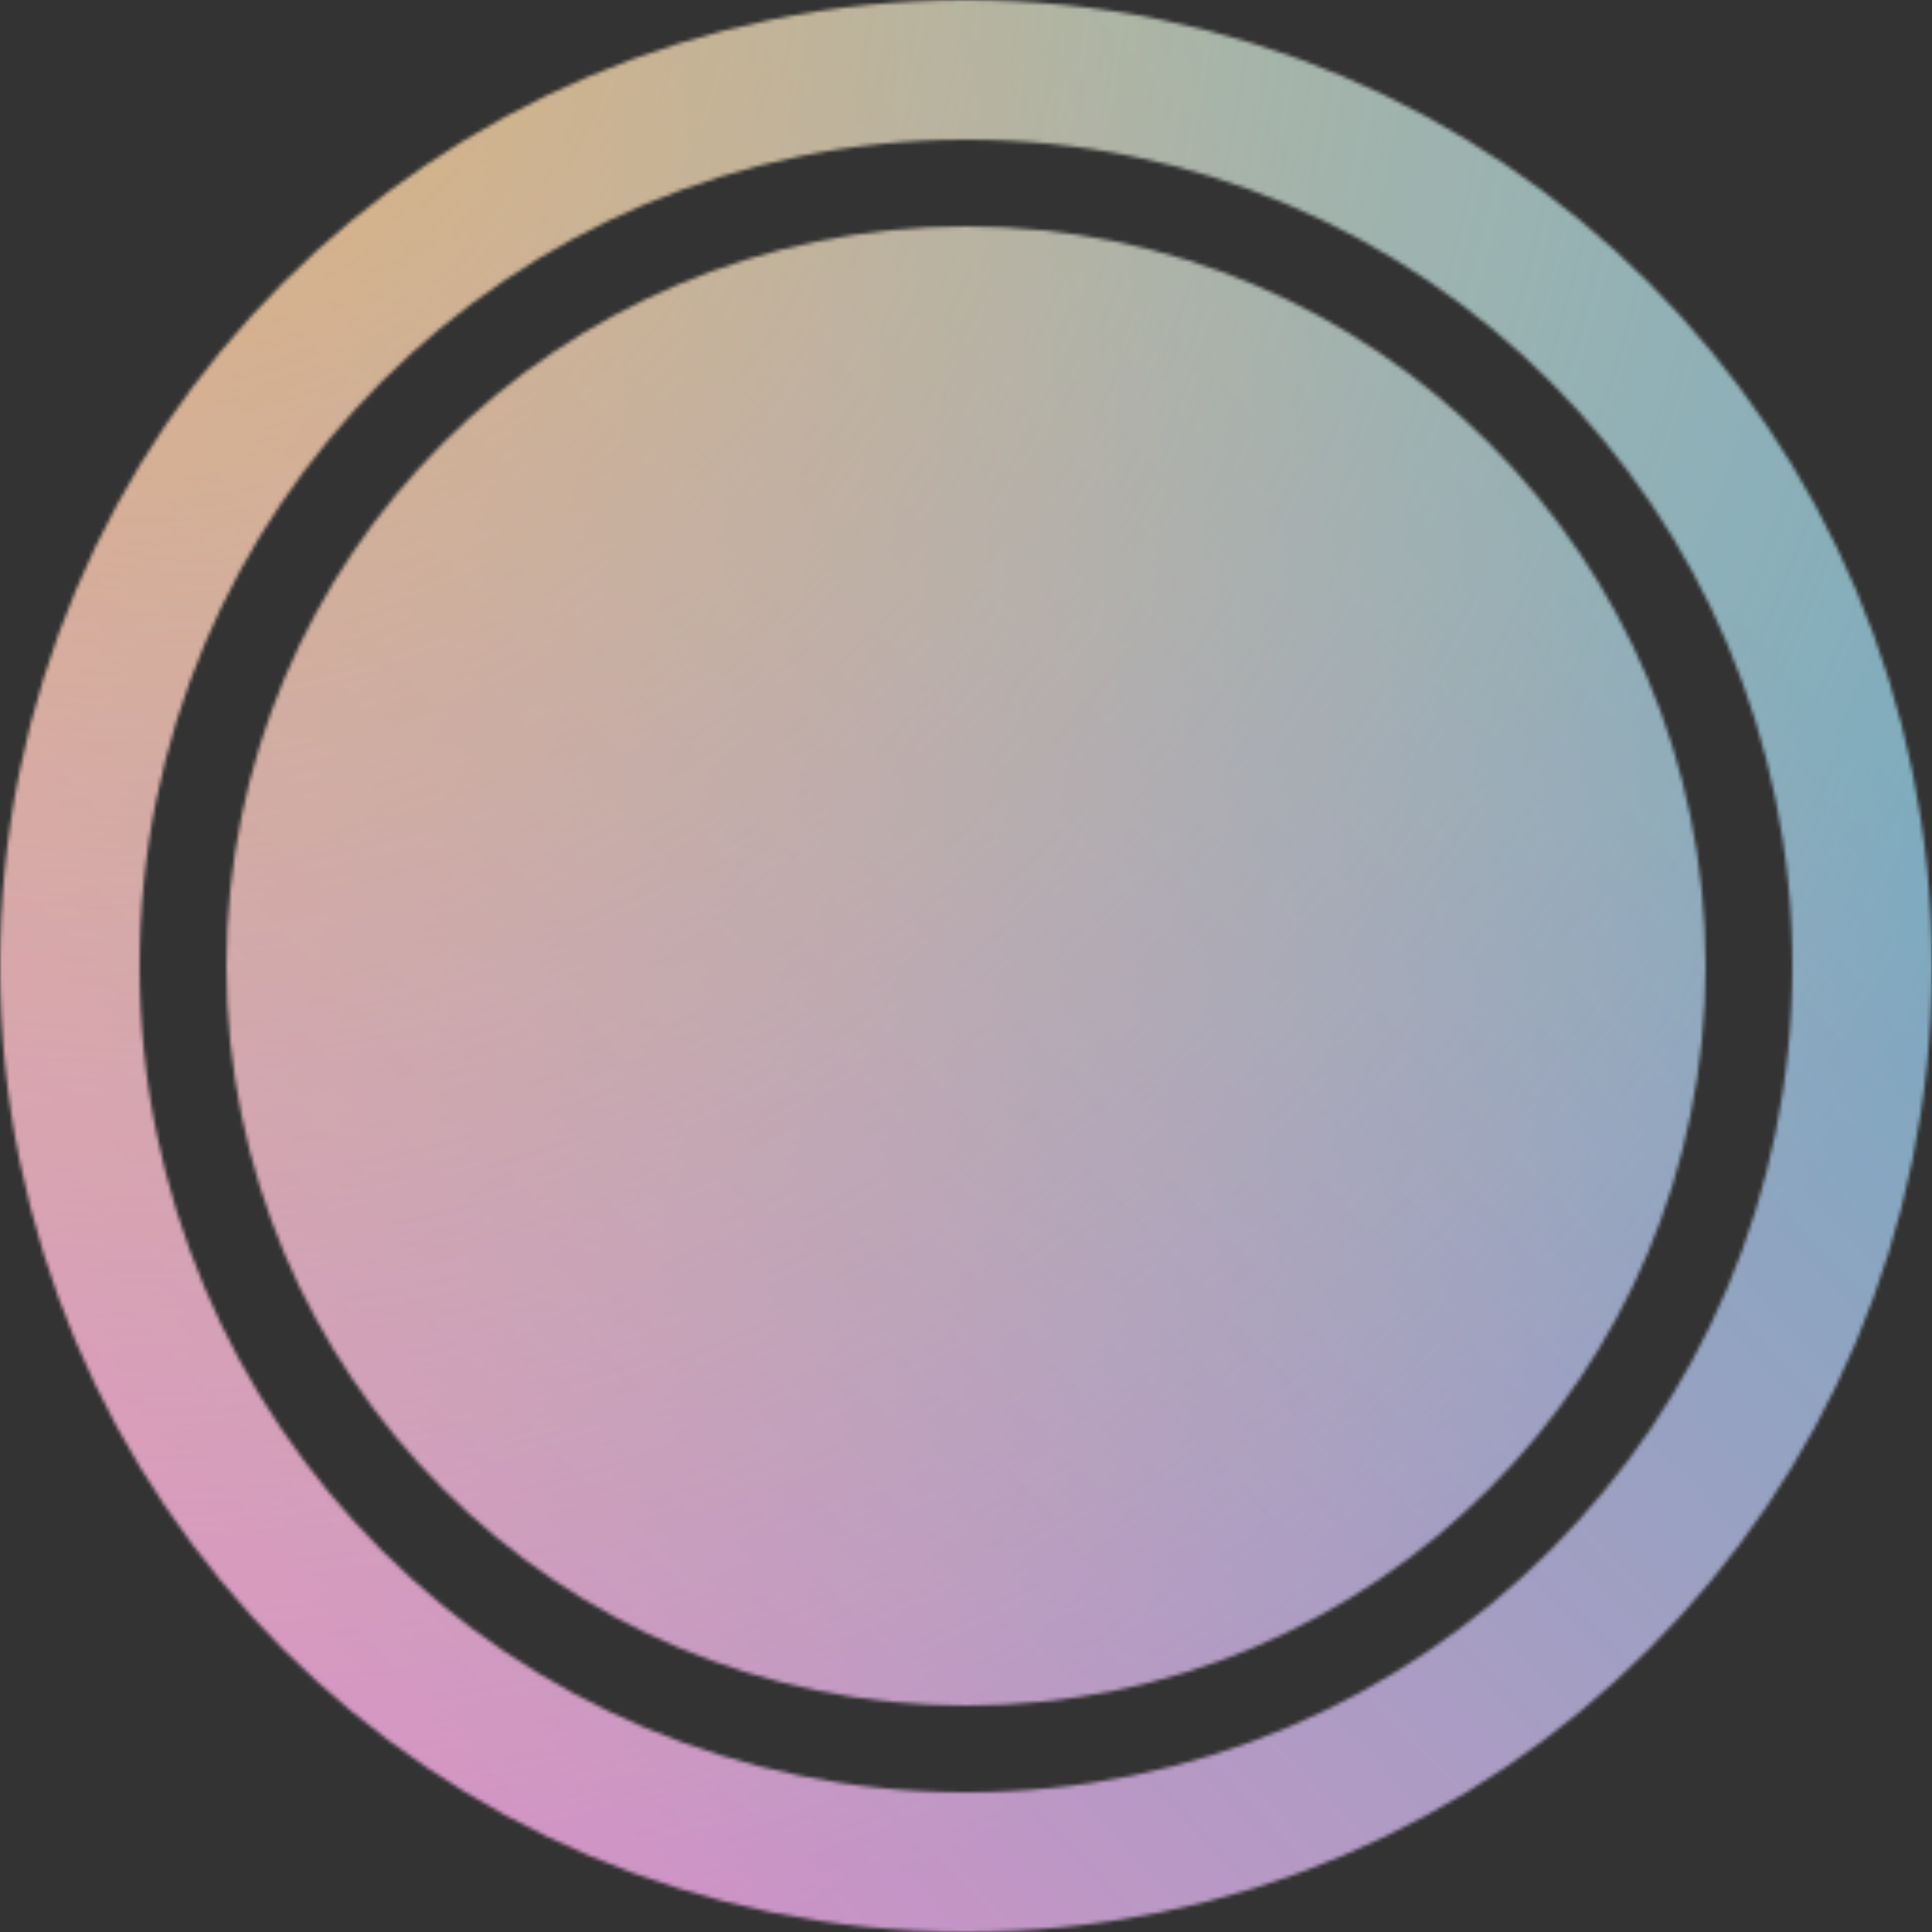 <svg width="512" height="512" viewBox="0 0 512 512" fill="none" xmlns="http://www.w3.org/2000/svg">
<rect x="0" y="0" width="512" height="512" fill="#333333" stroke="none"/>
<mask id="mask0_30_965" style="mask-type:alpha" maskUnits="userSpaceOnUse" x="0" y="0" width="512" height="512">
<circle cx="256" cy="256" r="237.5" stroke="white" stroke-width="37" stroke-linecap="round"/>
<circle cx="256" cy="256" r="196" fill="#D9D9D9"/>
</mask>
<g mask="url(#mask0_30_965)">
<rect x="-16.712" y="-69.005" width="600" height="600" transform="rotate(5 -16.712 -69.005)" fill="#8DDBFF"/>
<rect x="-16.712" y="-69.005" width="600" height="600" transform="rotate(5 -16.712 -69.005)" fill="url(#paint0_linear_30_965)" fill-opacity="0.5"/>
<rect x="-16.712" y="-69.005" width="600" height="600" transform="rotate(5 -16.712 -69.005)" fill="url(#paint1_radial_30_965)"/>
<rect x="-16.712" y="-69.005" width="600" height="600" transform="rotate(5 -16.712 -69.005)" fill="white" fill-opacity="0.25"/>
</g>
<defs>
<linearGradient id="paint0_linear_30_965" x1="536.413" y1="-50.255" x2="84.655" y2="457.167" gradientUnits="userSpaceOnUse">
<stop offset="0.245" stop-color="#0F4156"/>
<stop offset="0.917" stop-color="#F5006A"/>
</linearGradient>
<radialGradient id="paint1_radial_30_965" cx="0" cy="0" r="1" gradientUnits="userSpaceOnUse" gradientTransform="translate(32.506 -36.778) rotate(45.567) scale(627.726)">
<stop stop-color="#EFA12D" stop-opacity="0.75"/>
<stop offset="0.917" stop-color="#FAC576" stop-opacity="0"/>
</radialGradient>
</defs>
</svg>
